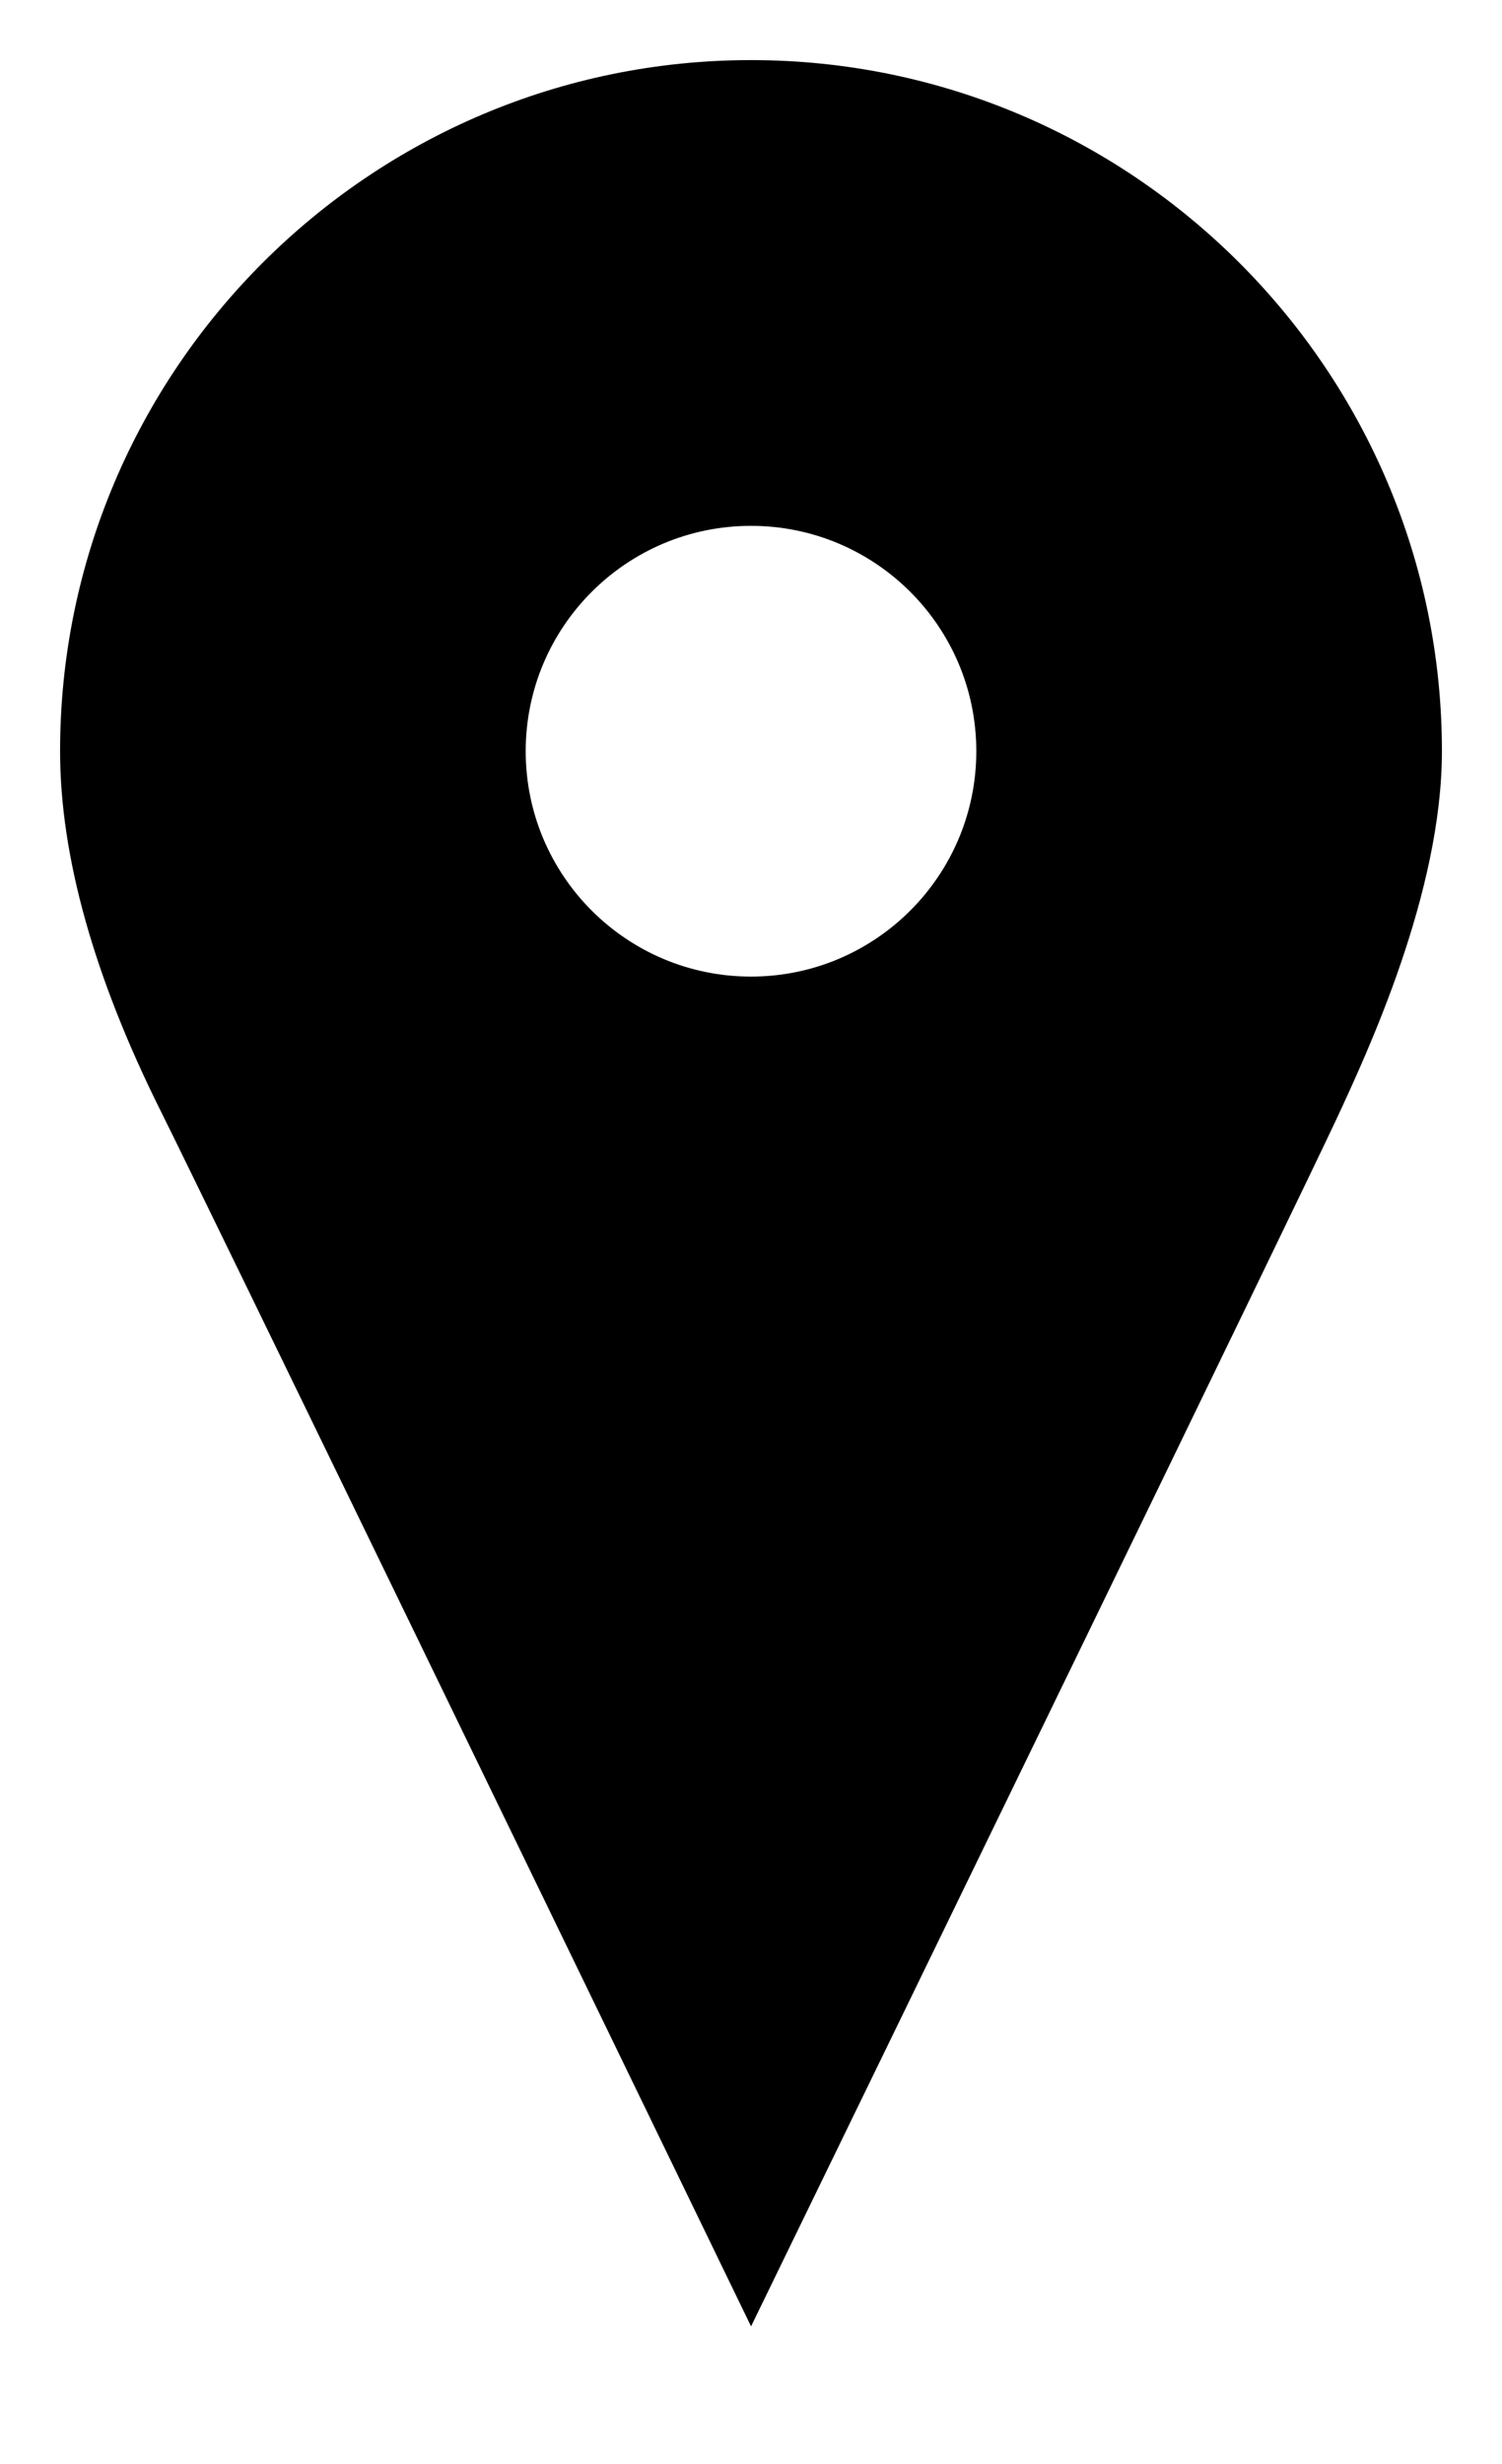 <?xml version="1.0" encoding="utf-8"?>
<svg version="1.1"  xmlns="http://www.w3.org/2000/svg" xmlns:xlink="http://www.w3.org/1999/xlink" x="0px" y="0px"
	 width="25px" height="41px" viewBox="0 0 25 41">
<path d="M12.5,1C18.841,1,24,6.159,24,12.5c0,2.349-1.232,4.997-1.758,6.127c-0.604,1.298-7.282,15.03-9.741,20.083
	c-2.46-5.076-9.102-18.772-9.824-20.219C1.564,16.261,1,14.245,1,12.5C1,6.159,6.159,1,12.5,1 M12.5,8.75
	c-2.071,0-3.75,1.679-3.75,3.75c0,2.071,1.679,3.75,3.75,3.75c2.07,0,3.75-1.679,3.75-3.75C16.25,10.429,14.57,8.75,12.5,8.75z"/>
</svg>